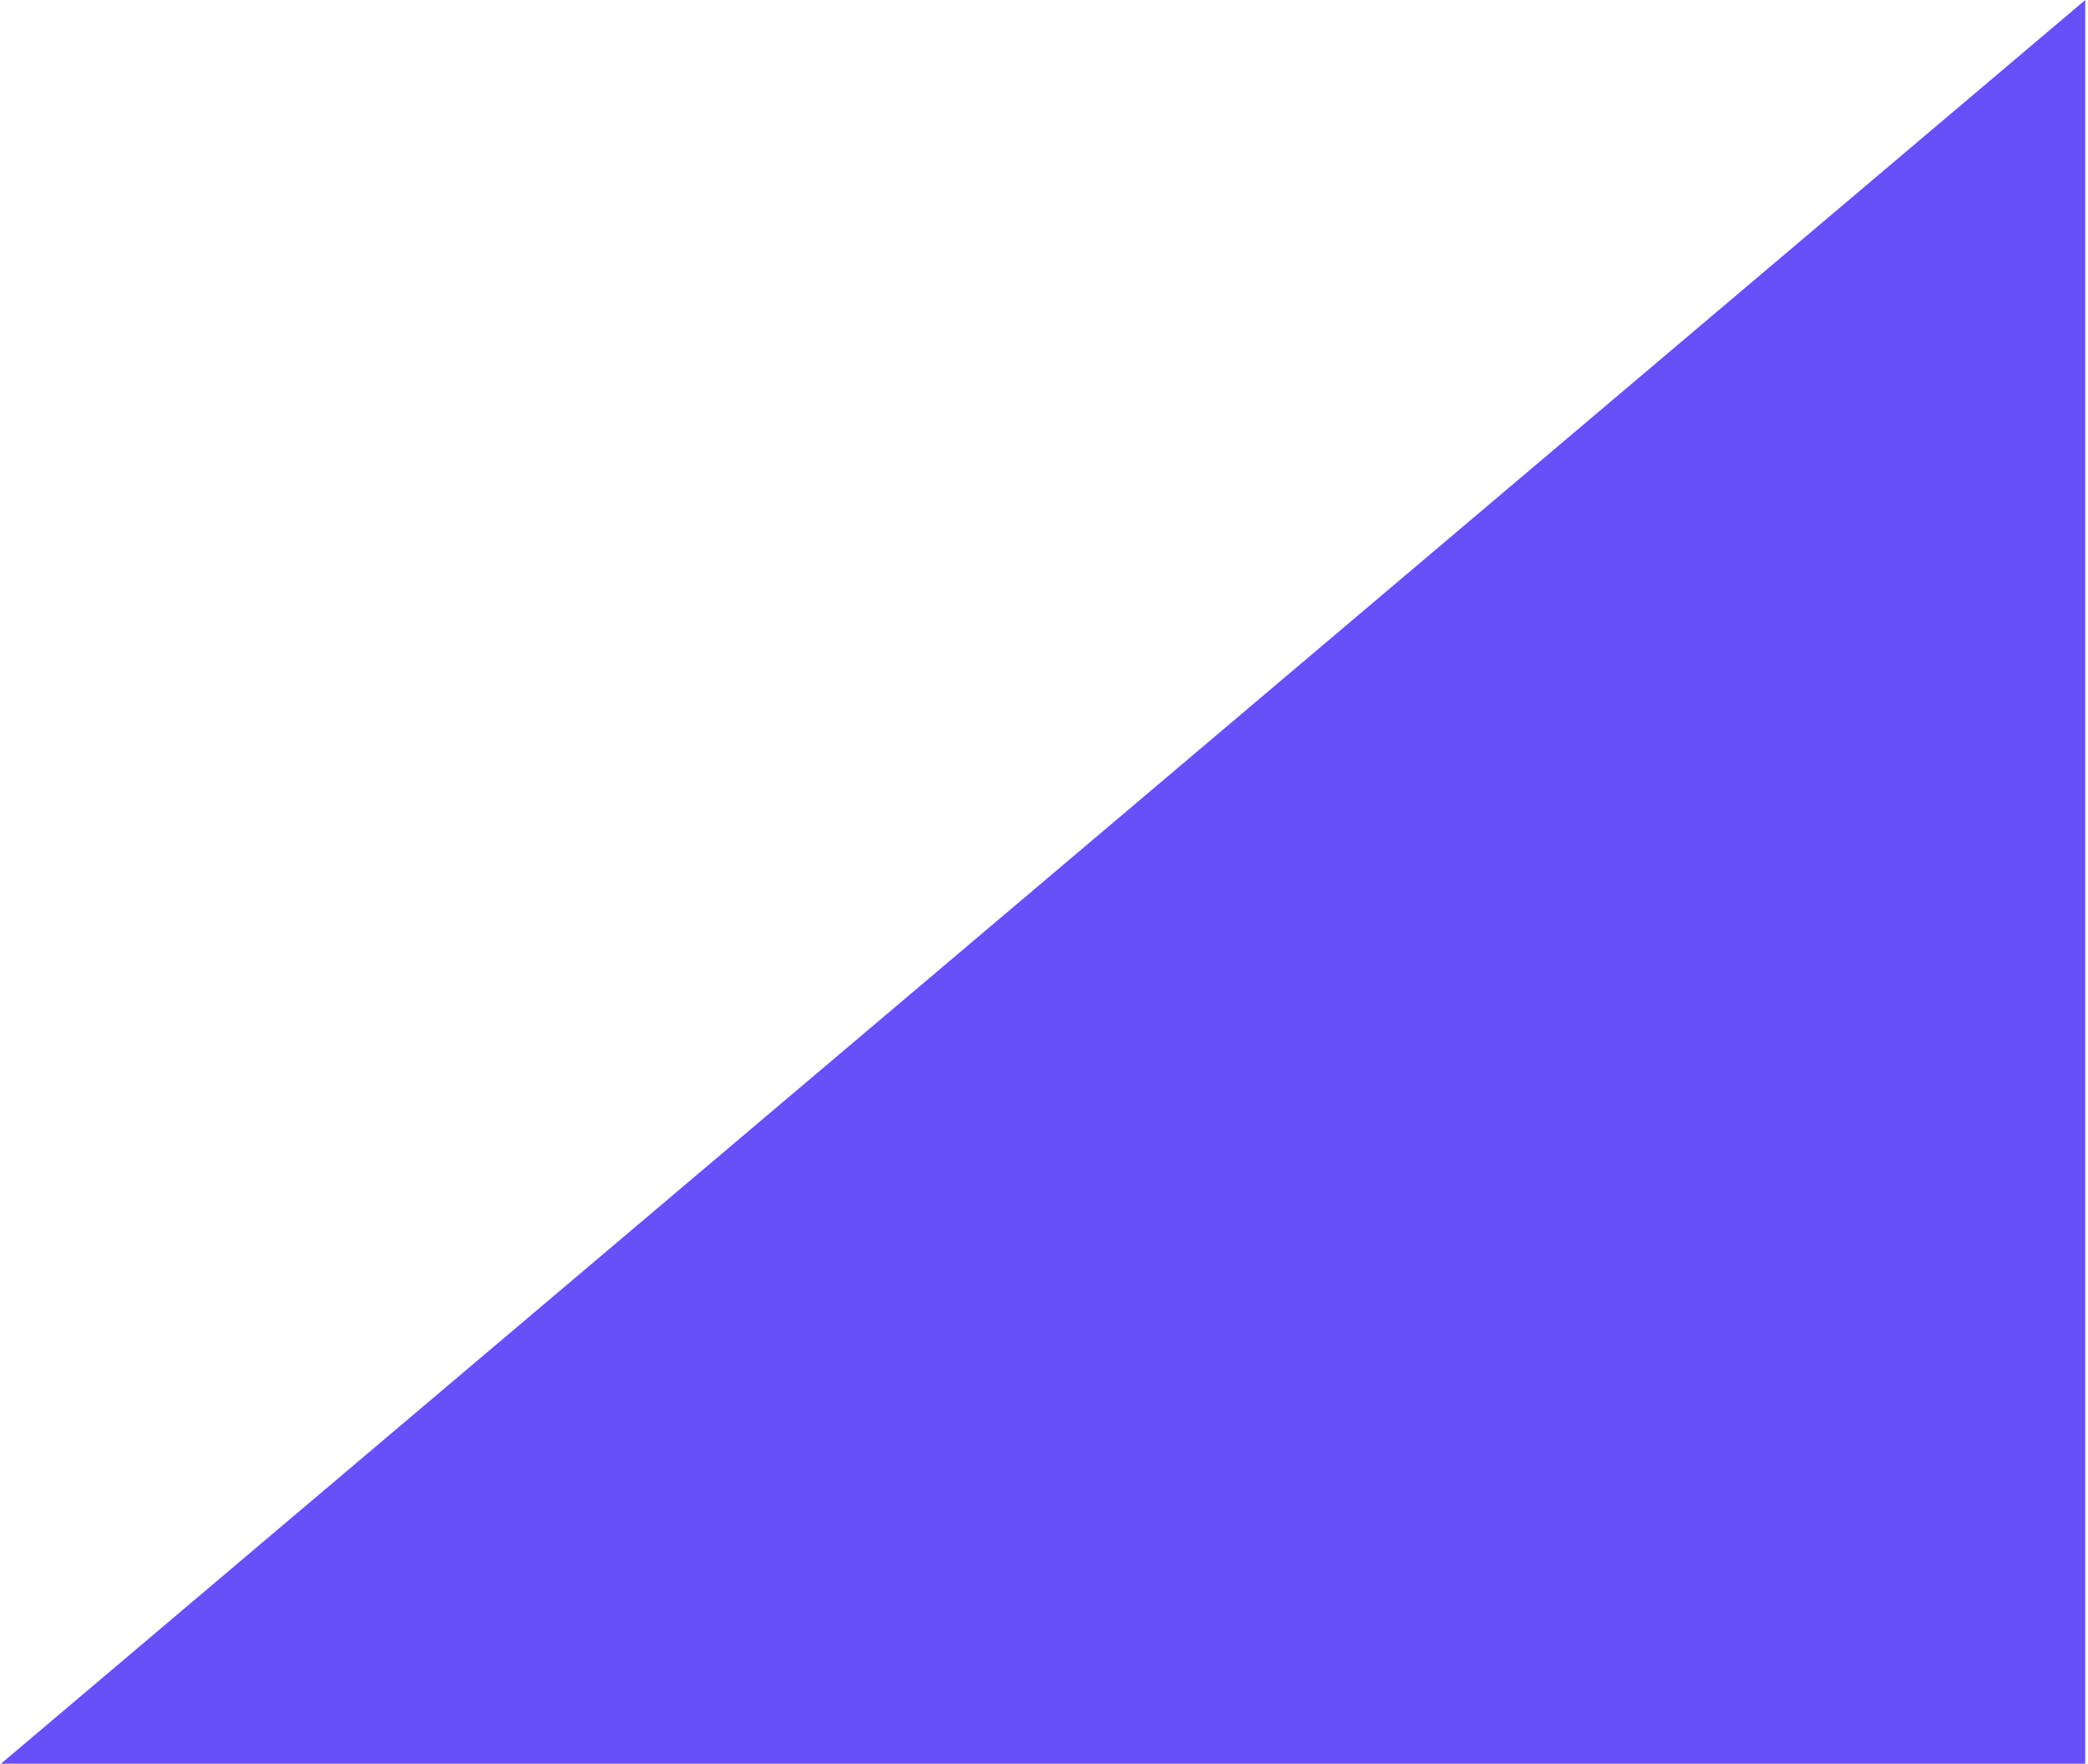 <?xml version="1.0" encoding="UTF-8"?>
<svg width="515px" height="435px" viewBox="0 0 515 435" version="1.1" xmlns="http://www.w3.org/2000/svg" xmlns:xlink="http://www.w3.org/1999/xlink">
    <title>header-triangle-blue</title>
    <g id="Page-1" stroke="none" stroke-width="1" fill="none" fill-rule="evenodd">
        <g id="header-triangle-blue" transform="translate(257.5, 217.5) rotate(-180) translate(-257.5, -217.5) translate(-0, -0)" fill="#6750F7" fill-rule="nonzero">
            <polygon id="Path" points="514.766 0 0.678 0 0.678 434.998"></polygon>
        </g>
    </g>
</svg>